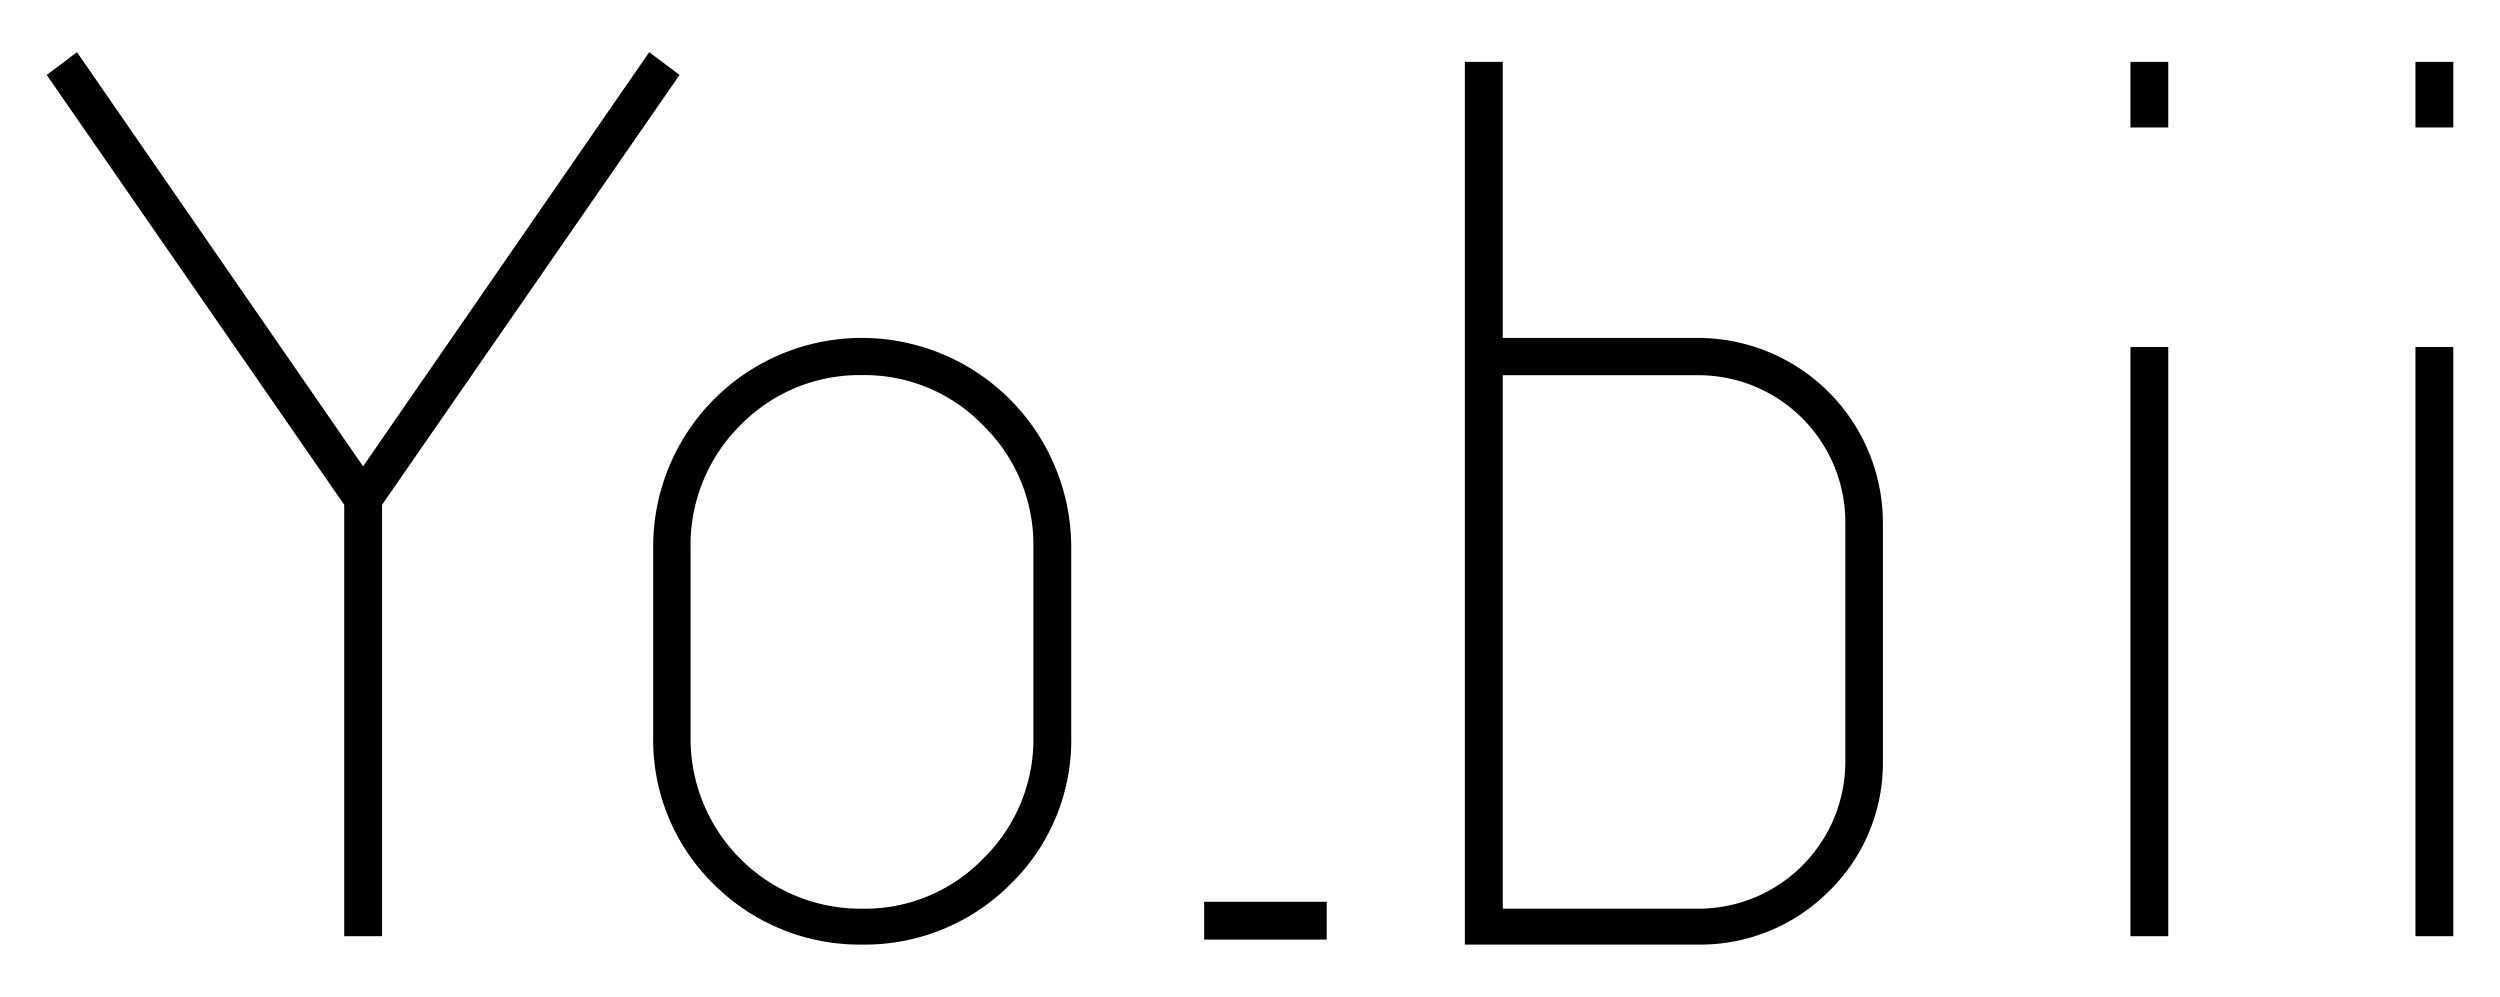 <svg id="Layer_1" data-name="Layer 1" xmlns="http://www.w3.org/2000/svg" viewBox="0 0 270.25 107.75"><title>21</title><polygon points="37.21 101.2 37.21 54.57 5.05 8.1 8.32 5.64 39.25 50.41 70.18 5.64 73.46 8.1 41.3 54.57 41.3 101.2 37.21 101.2"/><path d="M72.09,8.32,40.3,54.26V100.2H38.21V54.26L6.42,8.32,8.09,7.07l31.16,45.1L70.42,7.07Z"/><path d="M93.19,102.11a22.32,22.32,0,0,1-16-6.49,21.84,21.84,0,0,1-6.58-16V59.14A22.55,22.55,0,0,1,93.19,36.53,22.65,22.65,0,0,1,115.8,59.14v20.5a21.71,21.71,0,0,1-6.63,16A22.26,22.26,0,0,1,93.19,102.11Zm0-61.56A18,18,0,0,0,80,46a18.23,18.23,0,0,0-5.35,13.16v20.5A18.39,18.39,0,0,0,93.19,98.23a17.8,17.8,0,0,0,13.1-5.42,18,18,0,0,0,5.42-13.17V59.14A18,18,0,0,0,106.29,46,17.79,17.79,0,0,0,93.19,40.55Z"/><path d="M114.8,79.64a20.65,20.65,0,0,1-6.34,15.26,22,22,0,0,1-30.6,0,20.78,20.78,0,0,1-6.28-15.26V59.14A21.54,21.54,0,0,1,93.19,37.53,21.65,21.65,0,0,1,114.8,59.14Zm-2.09,0V59.14A18.88,18.88,0,0,0,107,45.27a18.69,18.69,0,0,0-13.81-5.72,18.9,18.9,0,0,0-13.87,5.72,19.17,19.17,0,0,0-5.64,13.87v20.5A19.39,19.39,0,0,0,93.19,99.23,18.69,18.69,0,0,0,107,93.51,18.89,18.89,0,0,0,112.71,79.64Z"/><rect x="130.17" y="97.48" width="13.25" height="4.09"/><path d="M142.42,100.57H131.16V98.48h11.26Z"/><path d="M158.35,102.11V6.69h4.1V36.53h21.09a20,20,0,0,1,20,20V82.22a19.37,19.37,0,0,1-5.87,14.16,19.64,19.64,0,0,1-14.16,5.73Zm25.19-3.88a15.89,15.89,0,0,0,15.94-16V56.56a15.89,15.89,0,0,0-15.94-16H162.45V98.23Z"/><path d="M202.57,82.22A18.32,18.32,0,0,1,197,95.67a18.56,18.56,0,0,1-13.46,5.44H159.35V7.69h2.1V37.53h22.09a19,19,0,0,1,19,19Zm-2.09,0V56.56a16.9,16.9,0,0,0-16.94-17H161.45V99.23h22.09a16.9,16.9,0,0,0,16.94-17Z"/><path d="M230.3,101.2V37.51h4.09V101.2Zm0-87.42V6.69h4.09v7.09Z"/><path d="M233.39,12.78H231.3V7.69h2.09Zm0,87.42H231.3V38.51h2.09Z"/><path d="M261.11,101.2V37.51h4.09V101.2Zm0-87.42V6.69h4.09v7.09Z"/><path d="M264.2,12.78h-2.09V7.69h2.09Zm0,87.42h-2.09V38.51h2.09Z"/></svg>